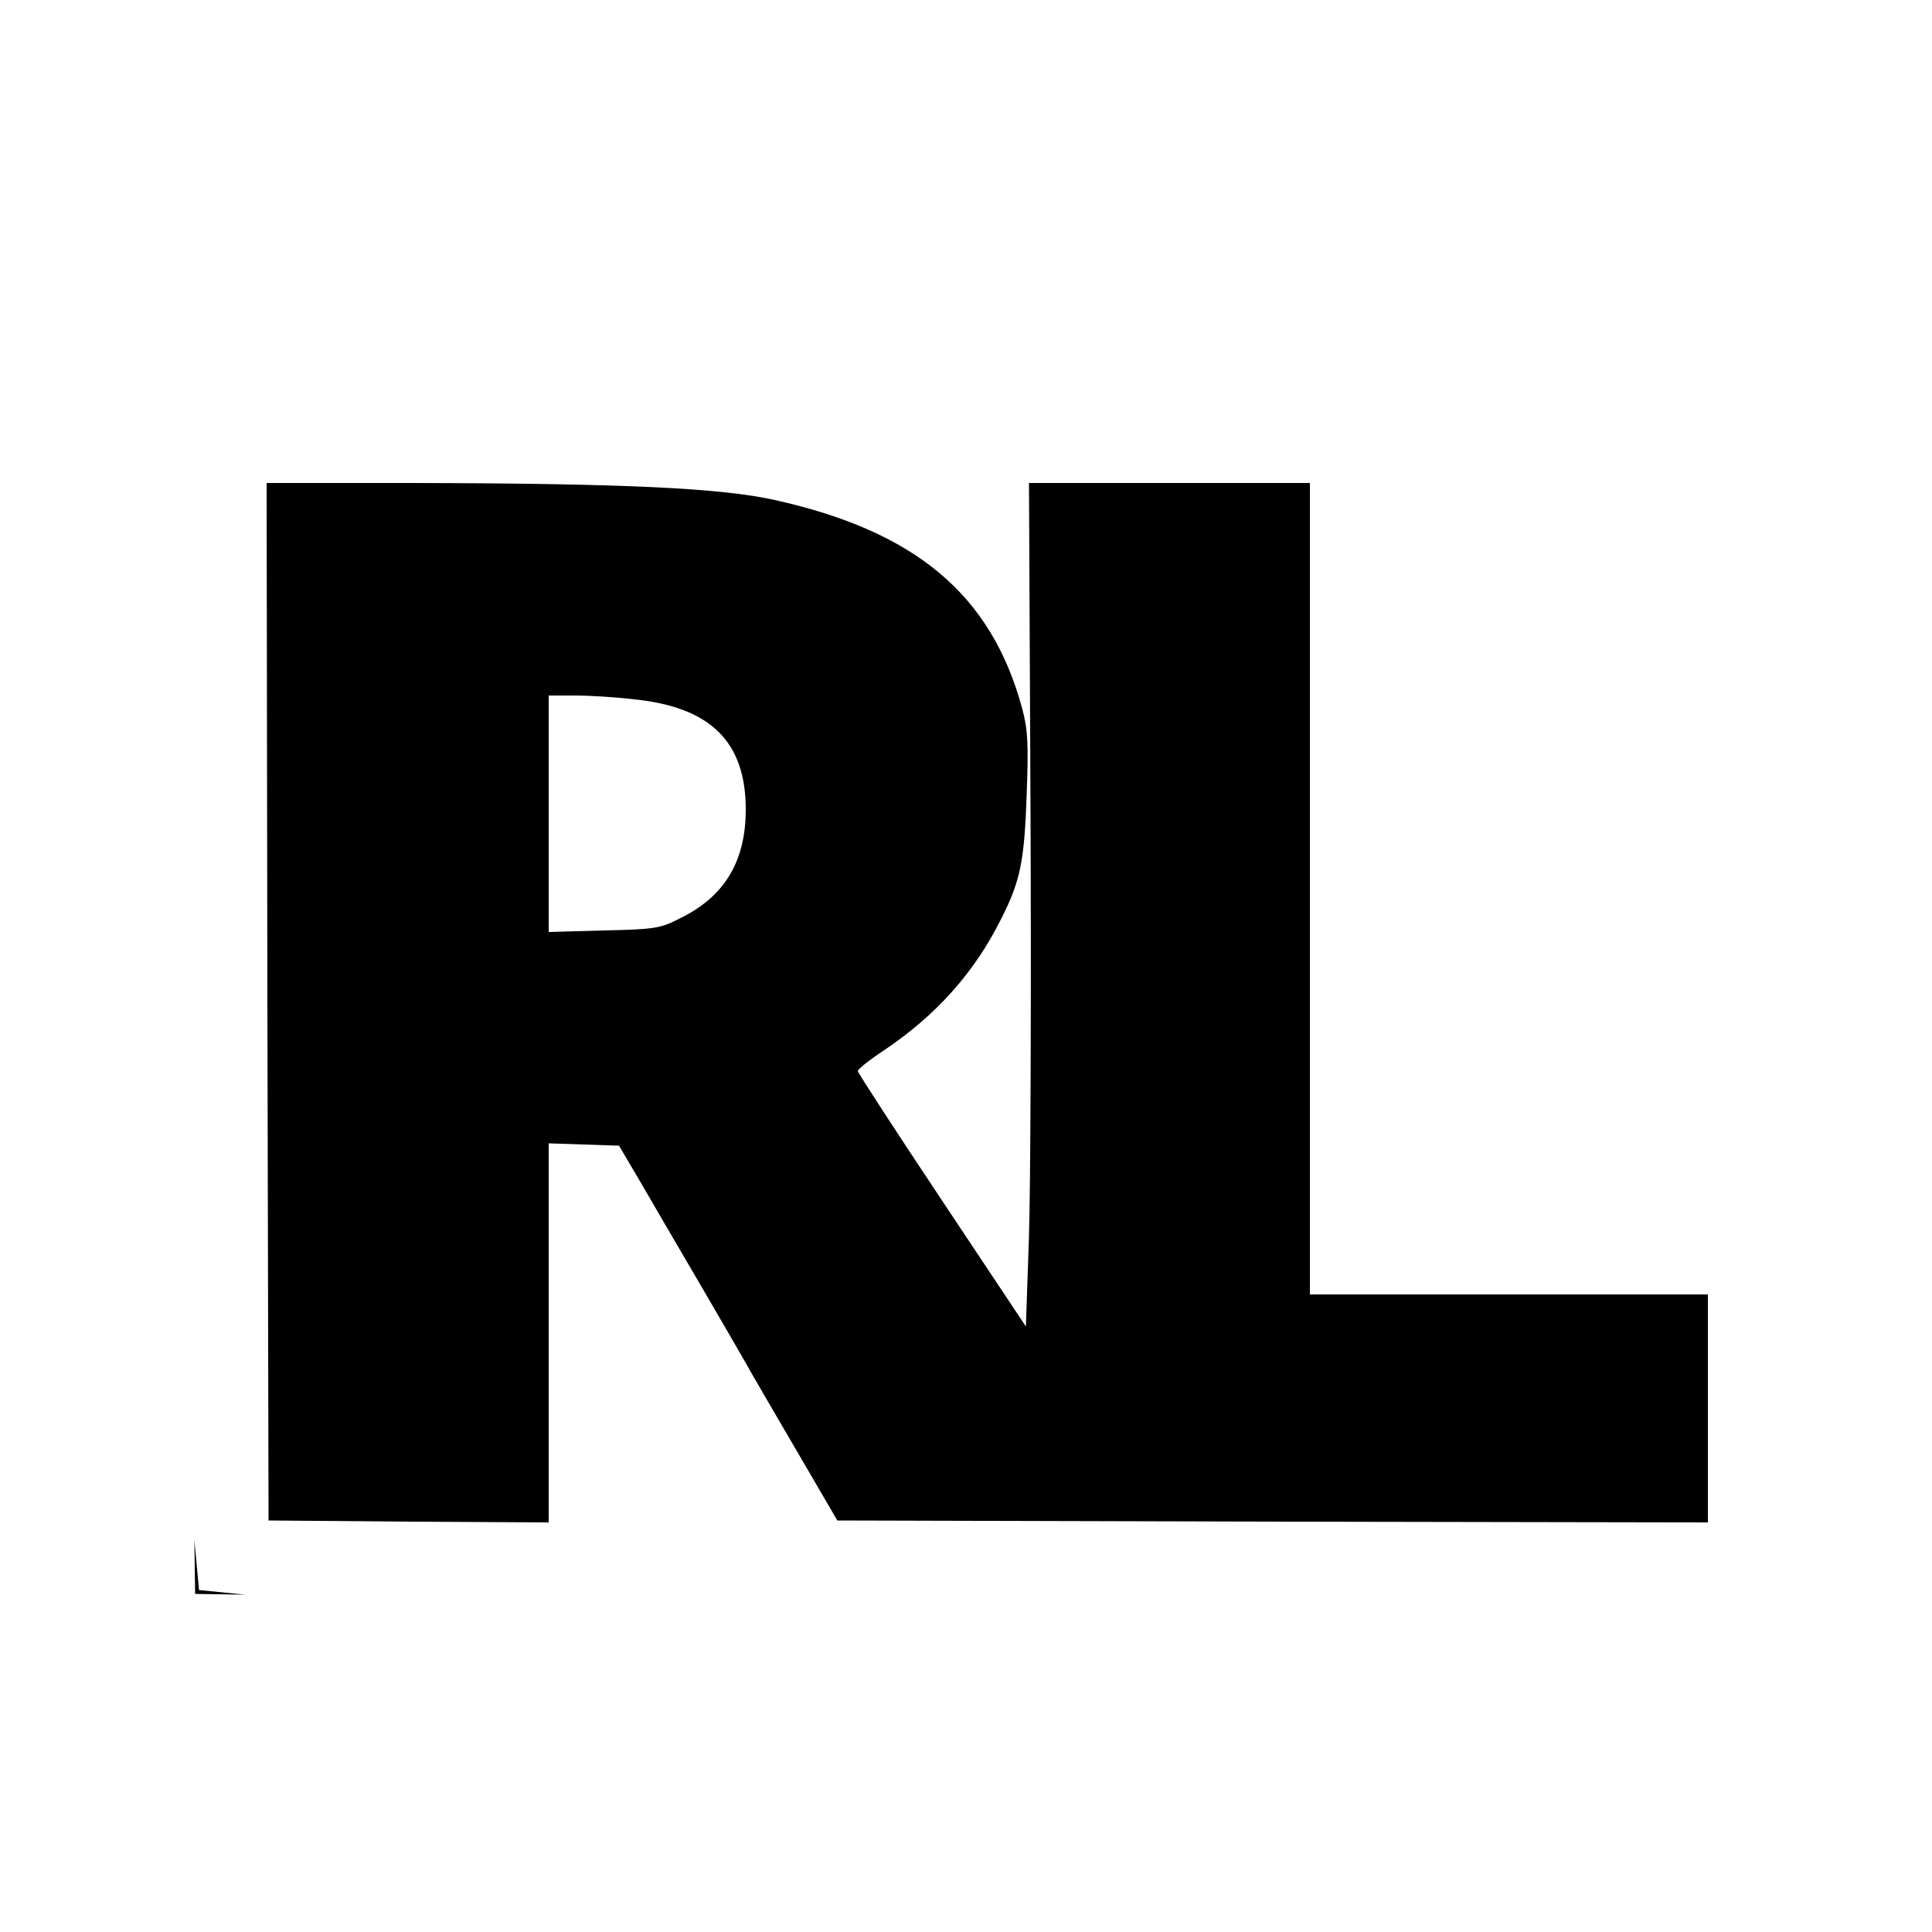 <?xml version="1.0" standalone="no"?>
<!DOCTYPE svg PUBLIC "-//W3C//DTD SVG 20010904//EN"
 "http://www.w3.org/TR/2001/REC-SVG-20010904/DTD/svg10.dtd">
<svg version="1.0" xmlns="http://www.w3.org/2000/svg"
 width="500pt" height="500pt" viewBox="0 0 500 500"
 preserveAspectRatio="xMidYMid meet">
<g transform="translate(0,500) scale(0.1,-0.1)"
fill="#000000" stroke="none">
<path d="M692 2408 l3 -1343 363 -3 362 -2 0 490 0 491 91 -3 91 -3 56 -95
c30 -52 93 -160 140 -240 47 -80 101 -174 122 -210 20 -36 84 -146 142 -245
l105 -180 1127 -3 1126 -2 0 295 0 295 -515 0 -515 0 0 1050 0 1050 -364 0
-363 0 4 -857 c2 -472 0 -963 -4 -1092 l-8 -234 -217 326 c-120 180 -218 331
-218 335 0 5 30 29 68 54 134 90 233 200 302 338 51 100 61 151 67 323 5 133
3 169 -12 225 -80 293 -275 457 -640 538 -138 31 -392 43 -933 44 l-382 0 2
-1342z m950 782 c197 -20 288 -110 288 -285 0 -133 -54 -224 -167 -280 -54
-28 -67 -30 -200 -33 l-143 -4 0 306 0 306 68 0 c37 0 106 -4 154 -10z"/>
<path d="M504 945 l1 -70 65 -1 65 -1 -60 6 -60 6 -6 65 -6 65 1 -70z"/>
</g>
</svg>
